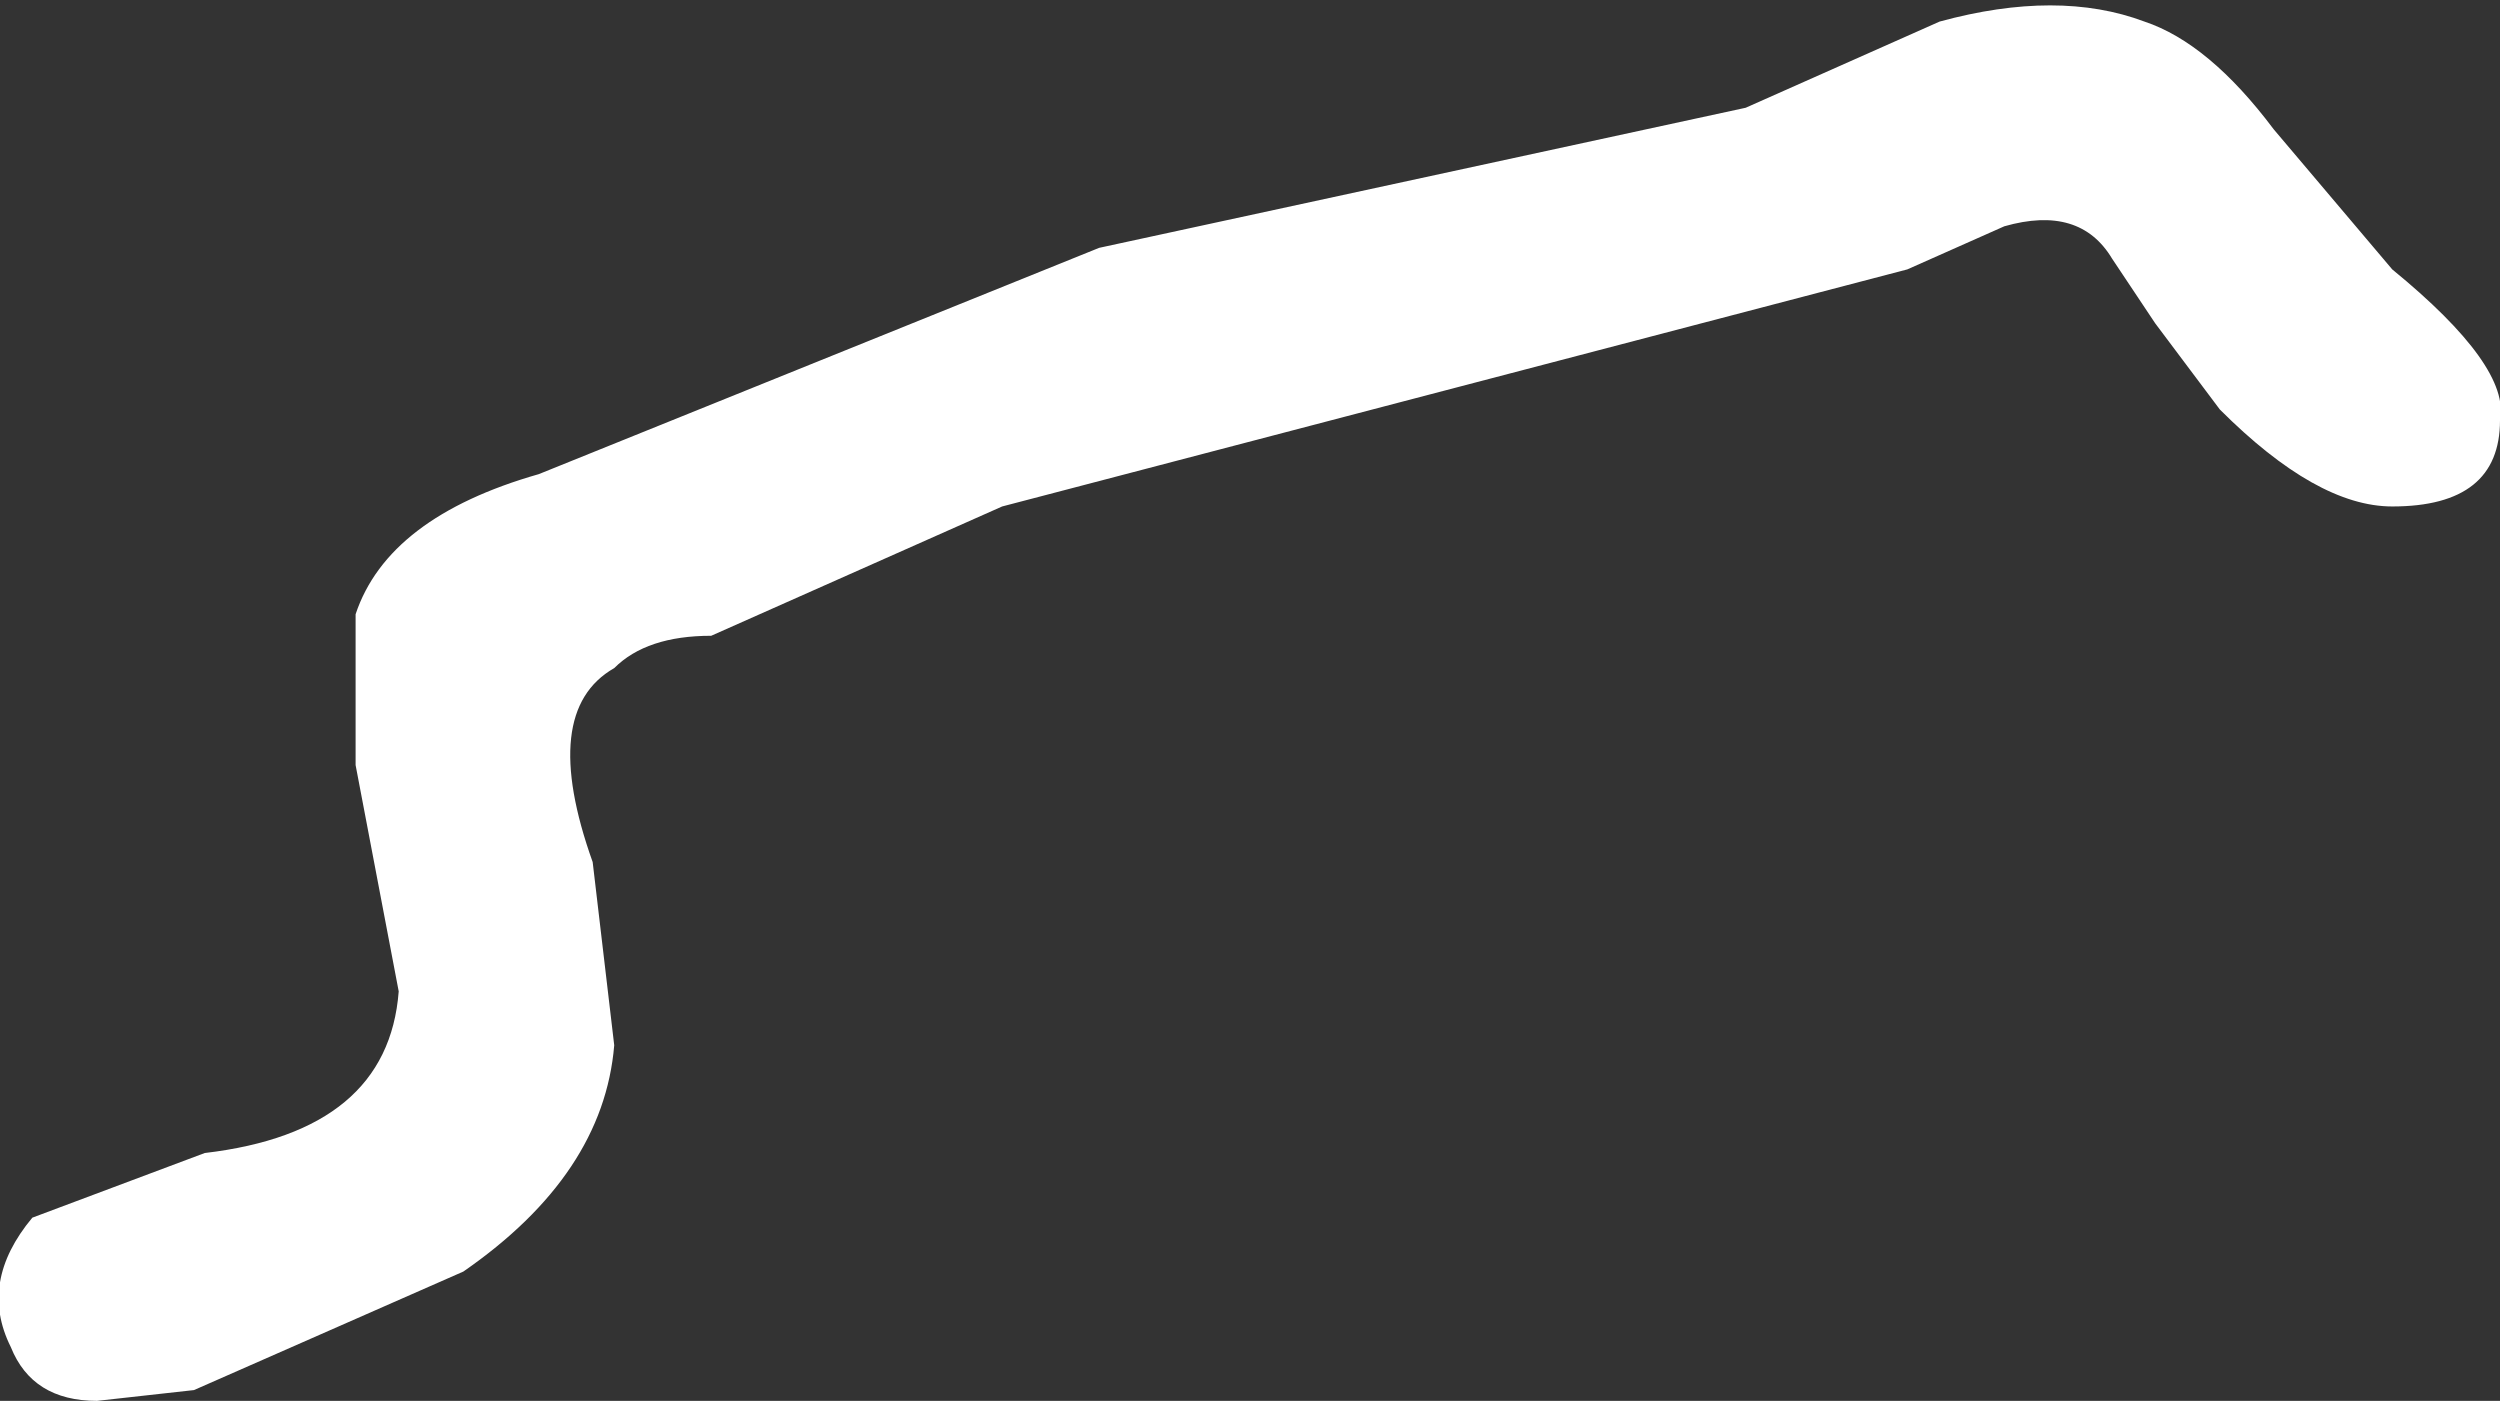 <?xml version="1.0" encoding="UTF-8" standalone="no"?>
<svg xmlns:ffdec="https://www.free-decompiler.com/flash" xmlns:xlink="http://www.w3.org/1999/xlink" ffdec:objectType="shape" height="6.5px" width="11.6px" xmlns="http://www.w3.org/2000/svg">
  <rect width="100%" height="100%" fill="#333333" stroke="none"/>
  <g transform="matrix(1.0, 0.0, 0.0, 1.0, -44.65, -9.05)">
    <path d="M53.5 10.3 L51.4 10.85 49.3 11.4 47.95 12.0 Q47.65 12.0 47.5 12.15 47.15 12.35 47.4 13.05 L47.5 13.9 Q47.45 14.5 46.8 14.95 L45.55 15.5 45.1 15.55 Q44.8 15.55 44.7 15.3 44.55 15.0 44.8 14.7 L45.6 14.4 Q46.45 14.3 46.5 13.65 L46.3 12.6 46.3 11.9 Q46.45 11.45 47.15 11.25 L49.75 10.2 52.75 9.55 53.65 9.15 Q54.2 9.0 54.6 9.15 54.9 9.25 55.2 9.65 L55.75 10.3 Q56.3 10.75 56.25 11.0 56.25 11.4 55.75 11.4 55.4 11.4 54.95 10.95 L54.65 10.55 54.45 10.25 Q54.3 10.0 53.95 10.1 L53.5 10.3" fill="#ffffff" fill-rule="evenodd" stroke="none"/>
  </g>
</svg>
